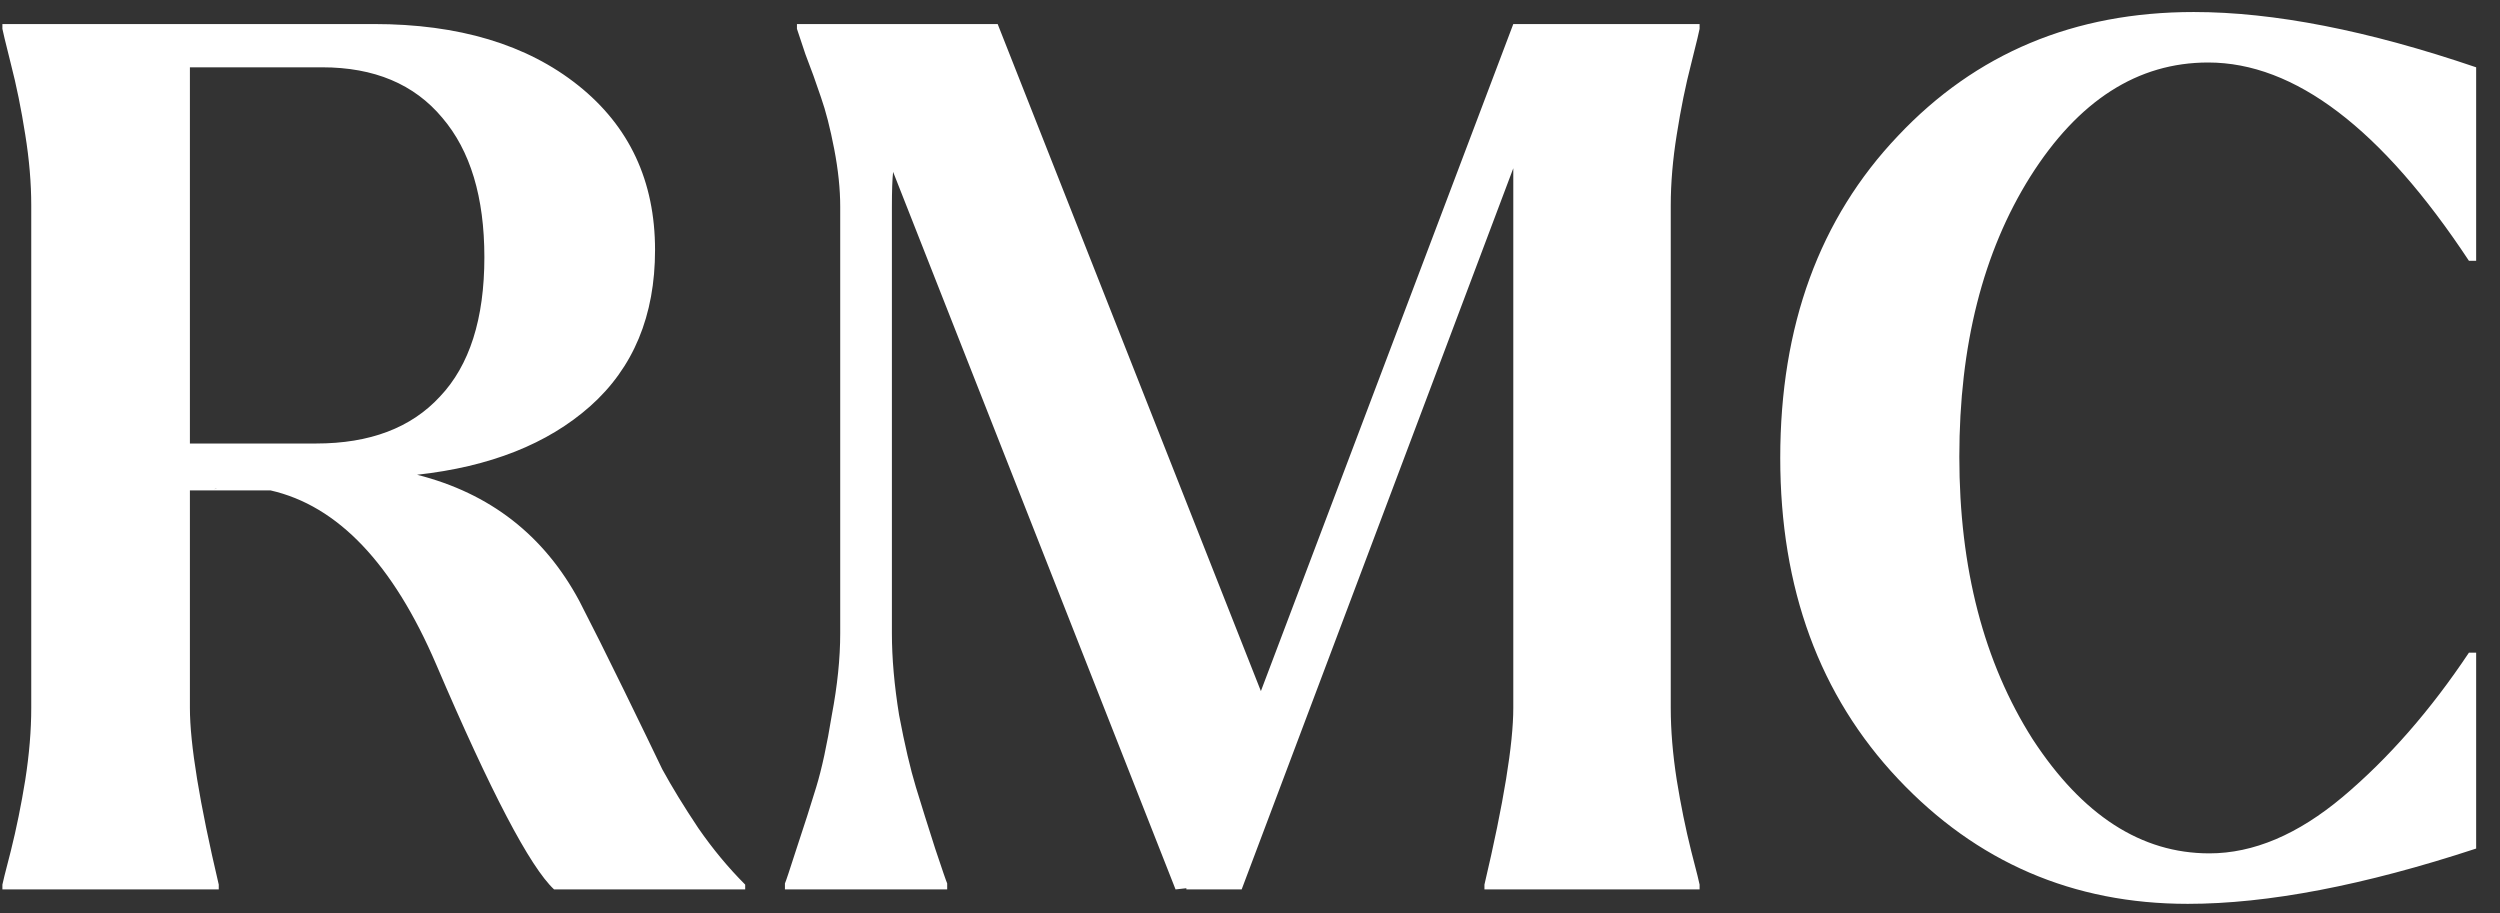 <svg width="104" height="38" viewBox="0 0 104 38" fill="none" xmlns="http://www.w3.org/2000/svg">
<rect x="0" y="0" width="104" height="38" fill="#333333" stroke="none"/>
<path d="M0.1 36.8C0.1 36.767 0.217 36.3 0.45 35.4C0.683 34.467 0.883 33.483 1.05 32.45C1.217 31.383 1.3 30.383 1.3 29.45L1.3 8.55C1.3 7.617 1.217 6.633 1.05 5.6C0.883 4.533 0.683 3.55 0.45 2.65C0.217 1.717 0.1 1.233 0.1 1.2V1L15.55 1C19.083 1 21.917 1.85 24.05 3.55C26.183 5.25 27.25 7.533 27.25 10.4C27.25 13.133 26.35 15.3 24.55 16.9C22.783 18.467 20.383 19.417 17.35 19.75C20.383 20.517 22.633 22.267 24.1 25C24.633 26.033 25.25 27.267 25.95 28.7C26.65 30.133 27.183 31.233 27.55 32C27.95 32.733 28.45 33.55 29.05 34.45C29.65 35.317 30.3 36.1 31 36.8V37H23.05C22.05 36.067 20.417 32.95 18.15 27.65C16.35 23.45 14.05 21.033 11.25 20.4H7.9L7.9 29.45C7.9 30.95 8.3 33.4 9.1 36.8V37H0.1V36.8ZM7.9 18.45H13.15C15.383 18.45 17.1 17.8 18.3 16.5C19.533 15.2 20.15 13.267 20.15 10.7C20.15 8.2 19.567 6.267 18.4 4.9C17.233 3.5 15.567 2.8 13.4 2.8L7.9 2.8L7.9 18.45ZM9.1 20.3C9.2 20.3 9.283 20.3 9.35 20.3C9.15 20.3 9 20.317 8.9 20.35C8.933 20.35 9 20.333 9.1 20.3ZM33.153 35.25C33.453 34.35 33.72 33.517 33.953 32.75C34.187 31.983 34.403 30.983 34.603 29.75C34.837 28.517 34.953 27.383 34.953 26.35V8.6C34.953 7.867 34.87 7.067 34.703 6.2C34.536 5.333 34.353 4.617 34.153 4.05C33.953 3.45 33.736 2.85 33.503 2.25C33.303 1.65 33.187 1.3 33.153 1.2V1L41.503 1L52.453 28.75L62.953 1H70.703V1.2C70.703 1.233 70.587 1.717 70.353 2.65C70.12 3.55 69.92 4.533 69.753 5.6C69.587 6.633 69.503 7.617 69.503 8.55V29.45C69.503 30.383 69.587 31.383 69.753 32.45C69.92 33.483 70.12 34.467 70.353 35.4C70.587 36.3 70.703 36.767 70.703 36.8V37H61.753V36.8C62.553 33.4 62.953 30.95 62.953 29.45V7L51.653 37H49.353V36.95L48.903 37L37.153 7.15C37.12 7.45 37.103 7.933 37.103 8.6V26.35C37.103 27.383 37.203 28.517 37.403 29.75C37.636 30.983 37.87 31.983 38.103 32.75C38.337 33.517 38.603 34.367 38.903 35.3C39.203 36.2 39.37 36.683 39.403 36.75V37H32.653V36.75C32.687 36.683 32.853 36.183 33.153 35.25ZM78.958 5.65C82.192 2.217 86.291 0.5 91.258 0.5C94.591 0.5 98.508 1.267 103.008 2.8V10.85H102.708C99.075 5.35 95.458 2.6 91.858 2.6C88.925 2.6 86.458 4.183 84.458 7.35C82.492 10.483 81.508 14.367 81.508 19C81.508 23.633 82.525 27.55 84.558 30.75C86.625 33.917 89.075 35.5 91.908 35.5C93.742 35.5 95.591 34.717 97.458 33.15C99.358 31.55 101.108 29.55 102.708 27.15H103.008V35.3C98.341 36.833 94.341 37.6 91.008 37.6C86.242 37.6 82.225 35.867 78.958 32.4C75.692 28.933 74.058 24.483 74.058 19.05C74.058 13.55 75.692 9.083 78.958 5.65Z" fill="white"/>
</svg>
